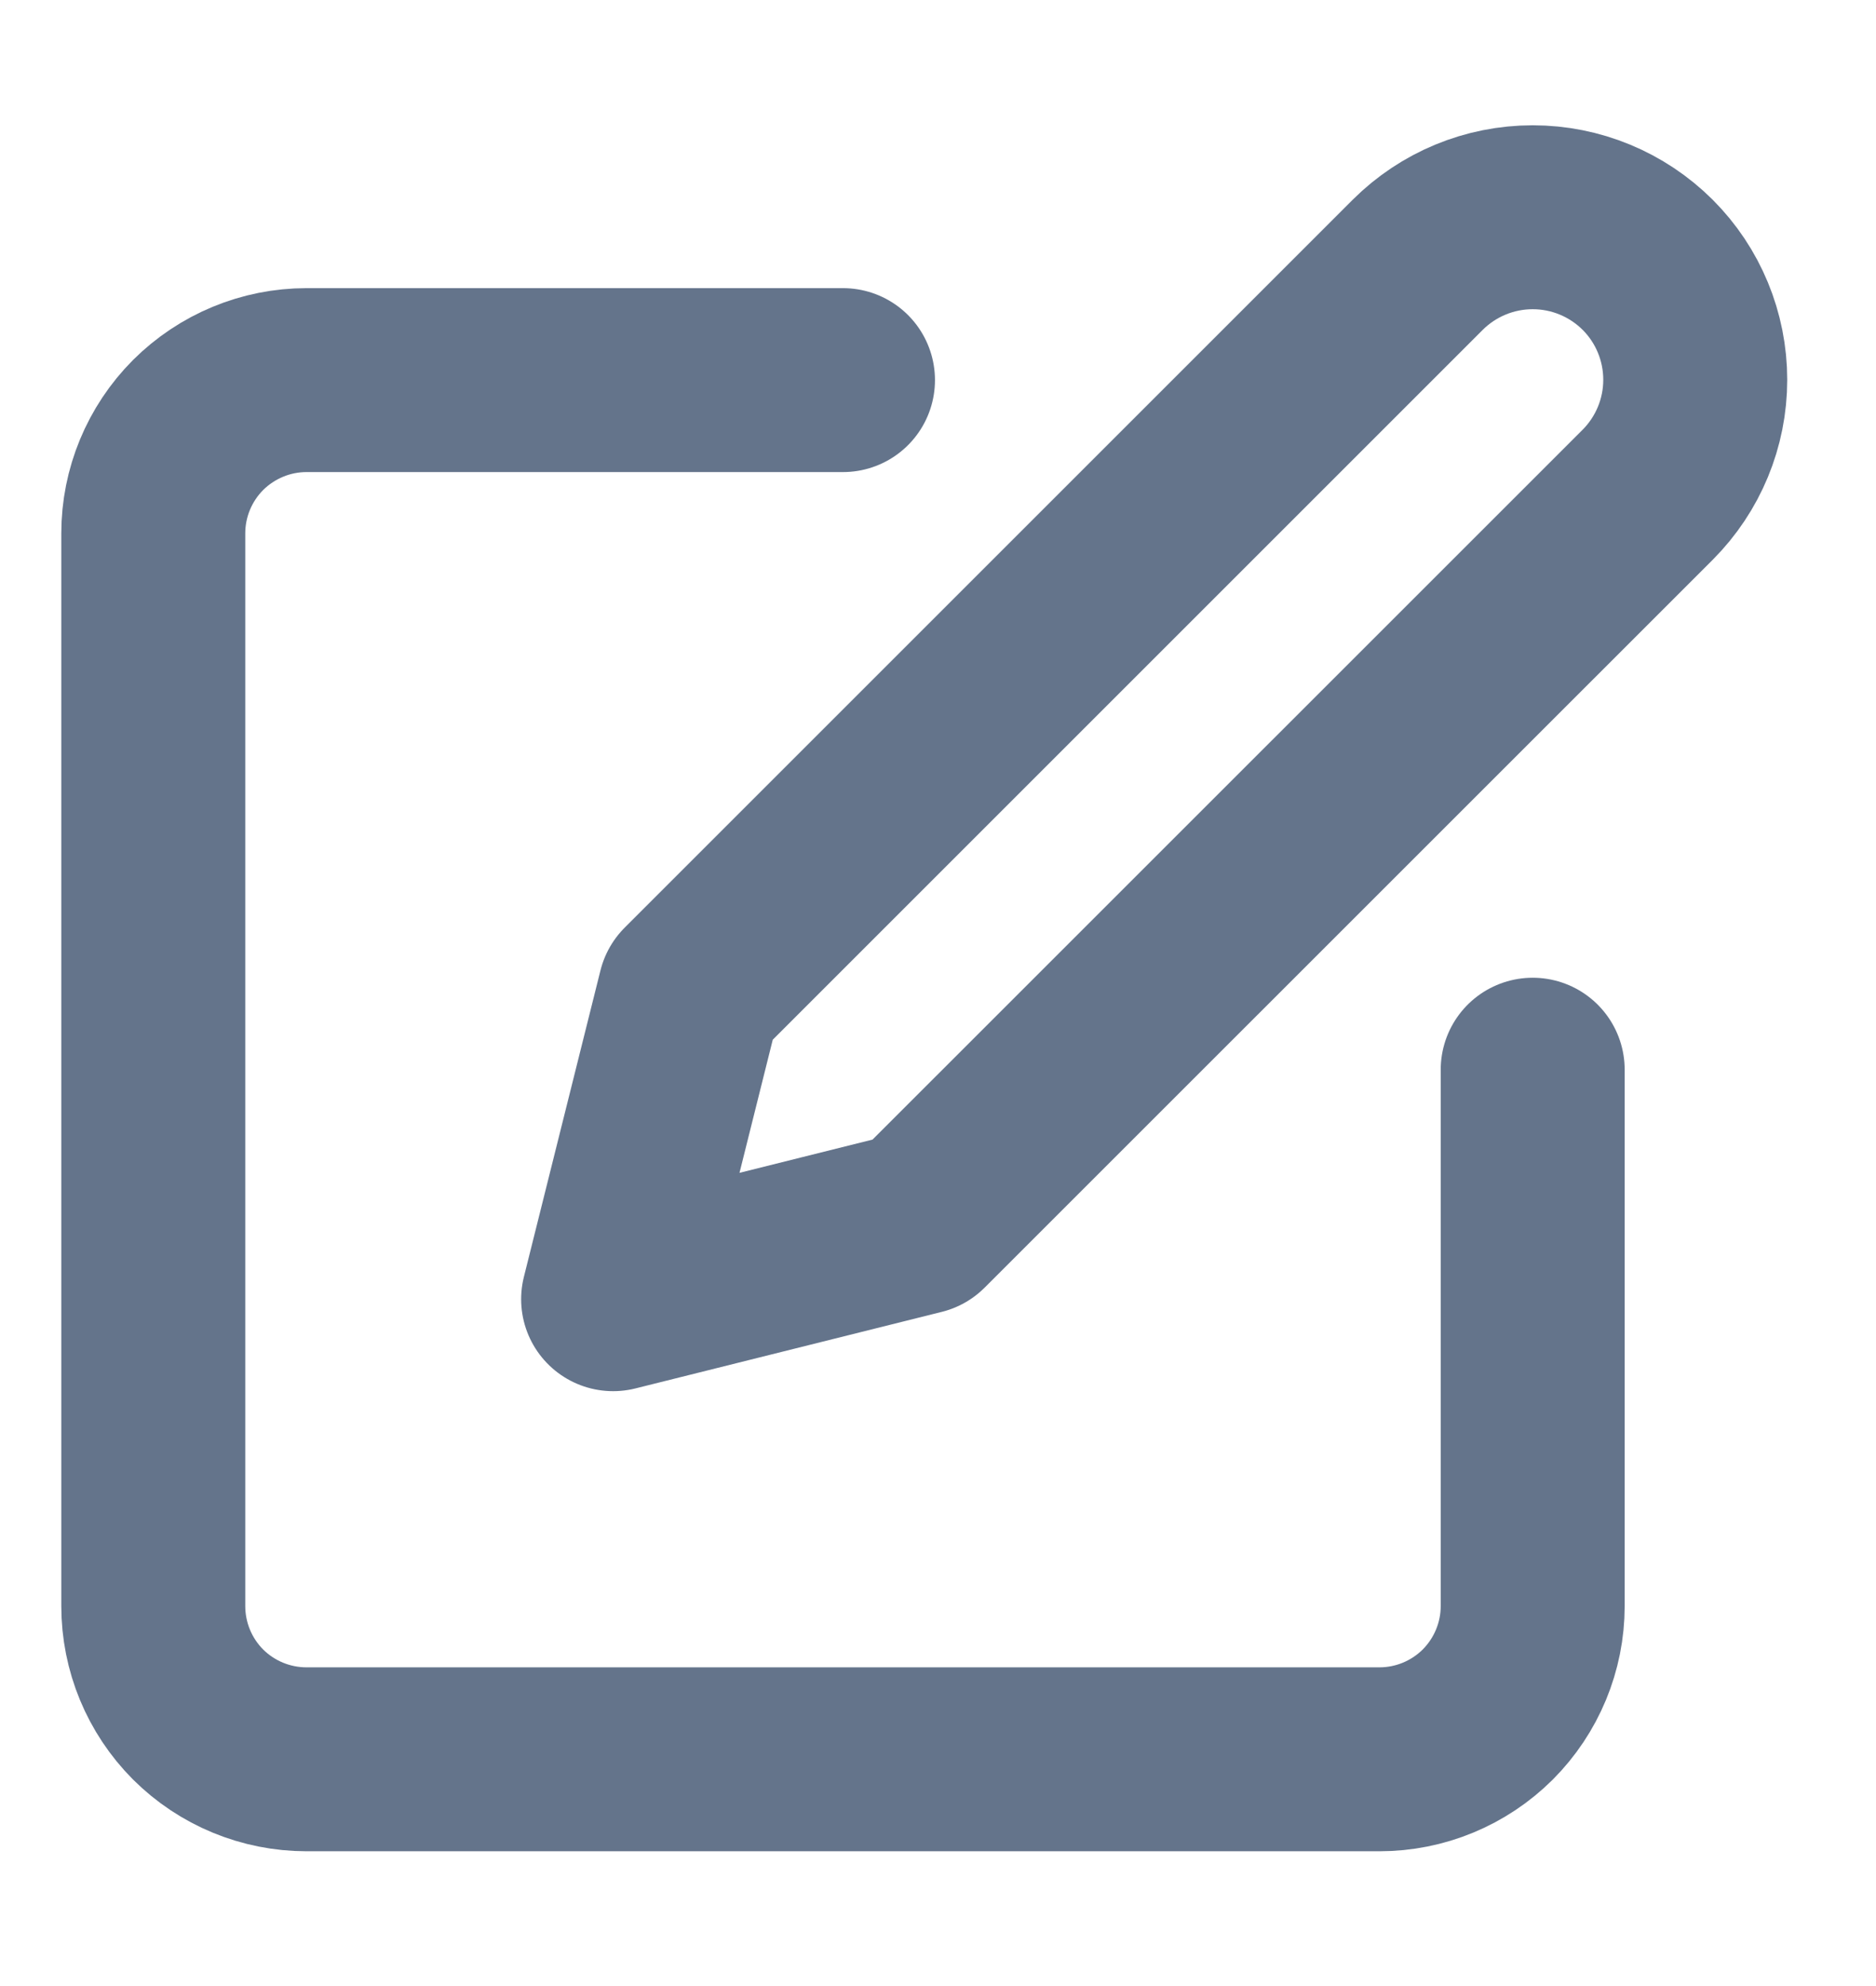 <svg width="17" height="18" viewBox="0 0 17 18" fill="none" xmlns="http://www.w3.org/2000/svg">
<g id="fi:edit" clip-path="url(#clip0_4362_17888)">
<path id="Vector" d="M7.639 3.445H2.778C2.409 3.445 2.056 3.592 1.795 3.852C1.535 4.113 1.389 4.466 1.389 4.834V14.556C1.389 14.925 1.535 15.278 1.795 15.539C2.056 15.799 2.409 15.945 2.778 15.945H12.5C12.868 15.945 13.221 15.799 13.482 15.539C13.742 15.278 13.889 14.925 13.889 14.556V9.695" stroke="#64748B" stroke-width="1.667" stroke-linecap="round" stroke-linejoin="round"/>
<path id="Vector_2" d="M12.847 2.4C13.124 2.124 13.498 1.969 13.889 1.969C14.28 1.969 14.654 2.124 14.931 2.4C15.207 2.676 15.362 3.051 15.362 3.442C15.362 3.833 15.207 4.207 14.931 4.484L8.333 11.081L5.556 11.775L6.25 8.997L12.847 2.4Z" stroke="#64748B" stroke-width="1.667" stroke-linecap="round" stroke-linejoin="round"/>
</g>
<defs>
<clipPath id="clip0_4362_17888">
<rect width="16.667" height="16.667" fill="white" transform="translate(0 0.664)"/>
</clipPath>
</defs>
</svg>
